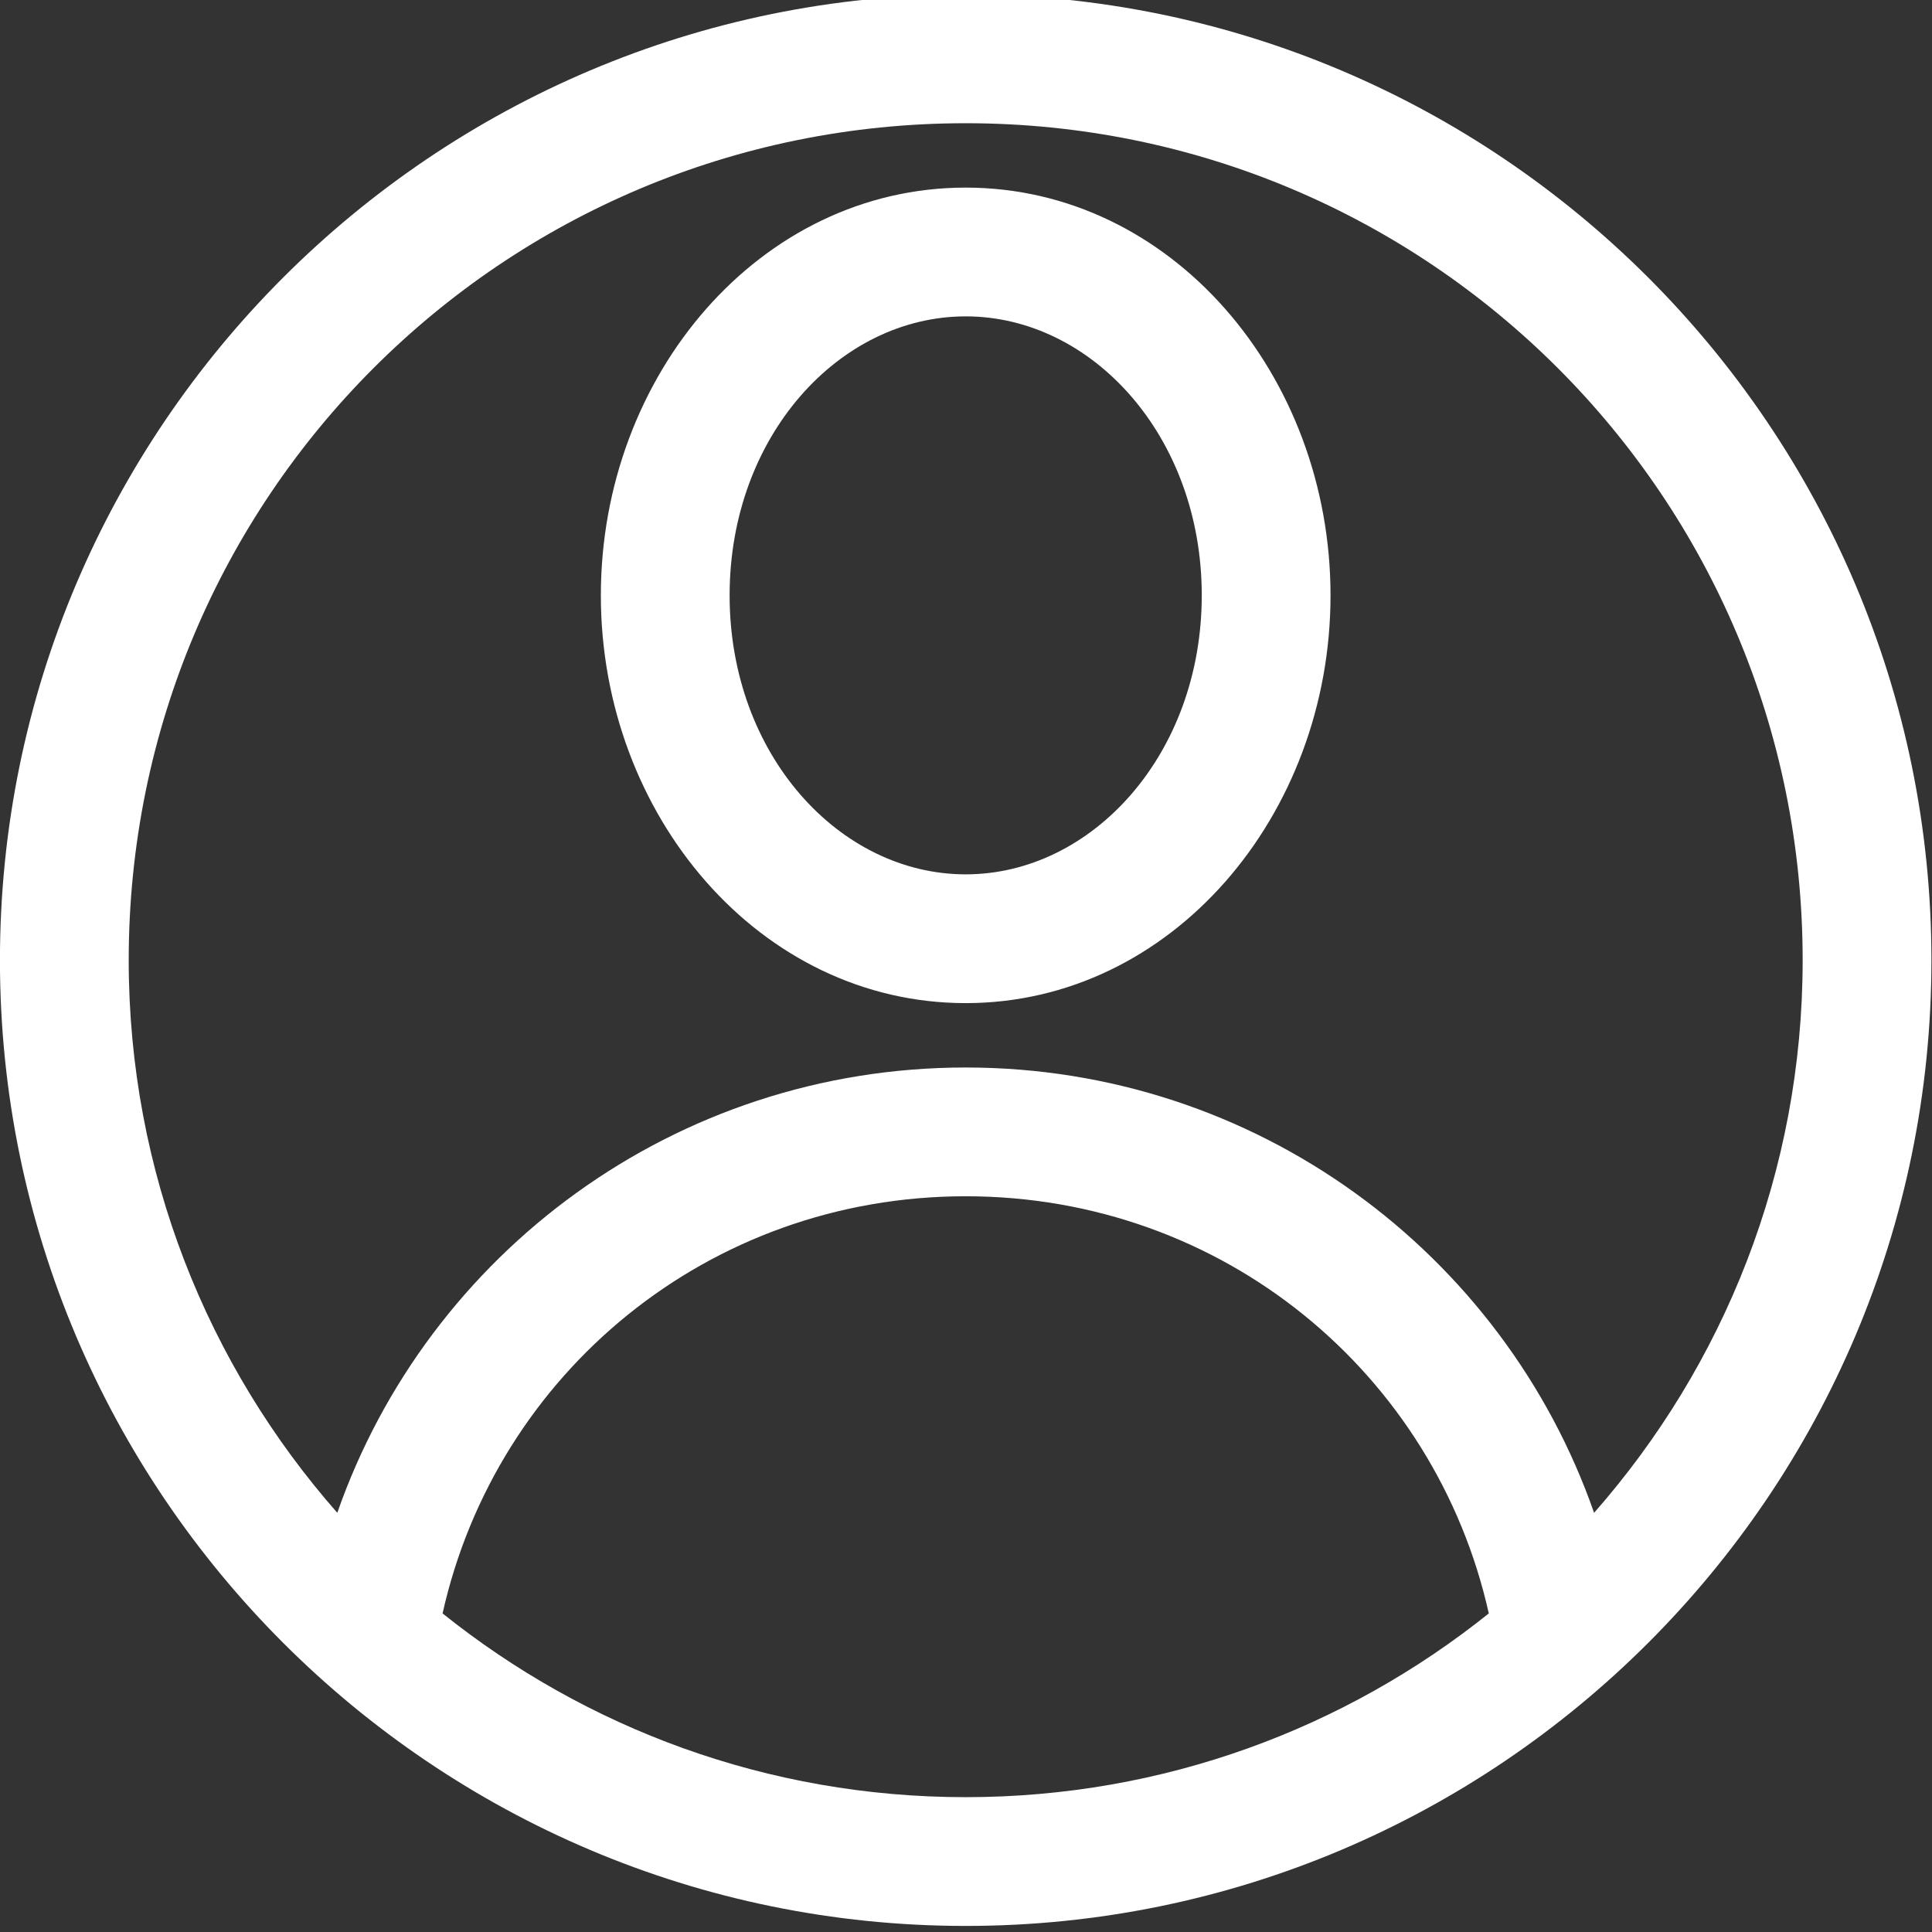 <?xml version="1.0" encoding="UTF-8" standalone="no"?>
<svg
   xmlns:dc="http://purl.org/dc/elements/1.1/"
   xmlns:cc="http://creativecommons.org/ns#"
   xmlns:rdf="http://www.w3.org/1999/02/22-rdf-syntax-ns#"
   xmlns:svg="http://www.w3.org/2000/svg"
   xmlns="http://www.w3.org/2000/svg"
   xmlns:sodipodi="http://sodipodi.sourceforge.net/DTD/sodipodi-0.dtd"
   xmlns:inkscape="http://www.inkscape.org/namespaces/inkscape"
   version="1.1"
   x="0px"
   y="0px"
   viewBox="0 0 37 37"
   id="svg6"
   sodipodi:docname="noun_924678_ffffff.svg"
   width="37"
   height="37"
   style="fill:#ffffff"
   inkscape:version="0.92.2 5c3e80d, 2017-08-06">
  <rect x="0" y="0" width="37" height="37" fill="#333333" stroke="none"/>
  <defs
     id="defs10" />
  <sodipodi:namedview
     pagecolor="#ffffff"
     bordercolor="#666666"
     borderopacity="1"
     objecttolerance="10"
     gridtolerance="10"
     guidetolerance="10"
     inkscape:pageopacity="0"
     inkscape:pageshadow="2"
     inkscape:window-width="843"
     inkscape:window-height="480"
     id="namedview8"
     showgrid="false"
     fit-margin-top="0"
     fit-margin-left="0"
     fit-margin-right="0"
     fit-margin-bottom="0"
     inkscape:zoom="2.36"
     inkscape:cx="18.499994"
     inkscape:cy="18.5"
     inkscape:window-x="0"
     inkscape:window-y="781"
     inkscape:window-maximized="0"
     inkscape:current-layer="svg6" />
  <g
     transform="matrix(0.411,0,0,0.411,-2.056,-393.582)"
     id="g4">
    <path
       style="color:#000000;text-indent:0;text-transform:none;direction:ltr;baseline-shift:baseline;display:inline;overflow:visible;visibility:visible;fill:#ffffff;fill-opacity:1;stroke:none;enable-background:accumulate"
       d="m 50,957.362 c -24.817,0 -45,20.183 -45,45 0,24.817 20.183,45 45,45 24.817,0 45,-20.183 45,-45 0,-24.817 -20.183,-45 -45,-45 z m 0,6 c 21.575,0 39,17.425 39,39 0,9.883 -3.682,18.885 -9.719,25.75 -4.225,-12.1 -15.747,-20.75 -29.281,-20.75 -13.534,0 -25.056,8.65 -29.281,20.75 C 14.682,1021.247 11,1012.245 11,1002.362 11,980.788 28.425,963.362 50,963.362 Z m 0,3 c -9.585,0 -17,8.745 -17,19 0,10.255 7.415,19 17,19 9.585,0 17,-8.745 17,-19 0,-10.255 -7.415,-19 -17,-19 z m 0,6 c 5.879,0 11,5.582 11,13 0,7.418 -5.121,13 -11,13 -5.879,0 -11,-5.582 -11,-13 0,-7.418 5.121,-13 11,-13 z m 0,41 c 11.997,0 21.878,8.26 24.375,19.438 -6.674,5.348 -15.137,8.562 -24.375,8.562 -9.238,0 -17.701,-3.215 -24.375,-8.562 2.497,-11.177 12.378,-19.438 24.375,-19.438 z"
       marker="none"
       visibility="visible"
       display="inline"
       overflow="visible"
       id="path2"
       inkscape:connector-curvature="0" />
  </g>
</svg>
